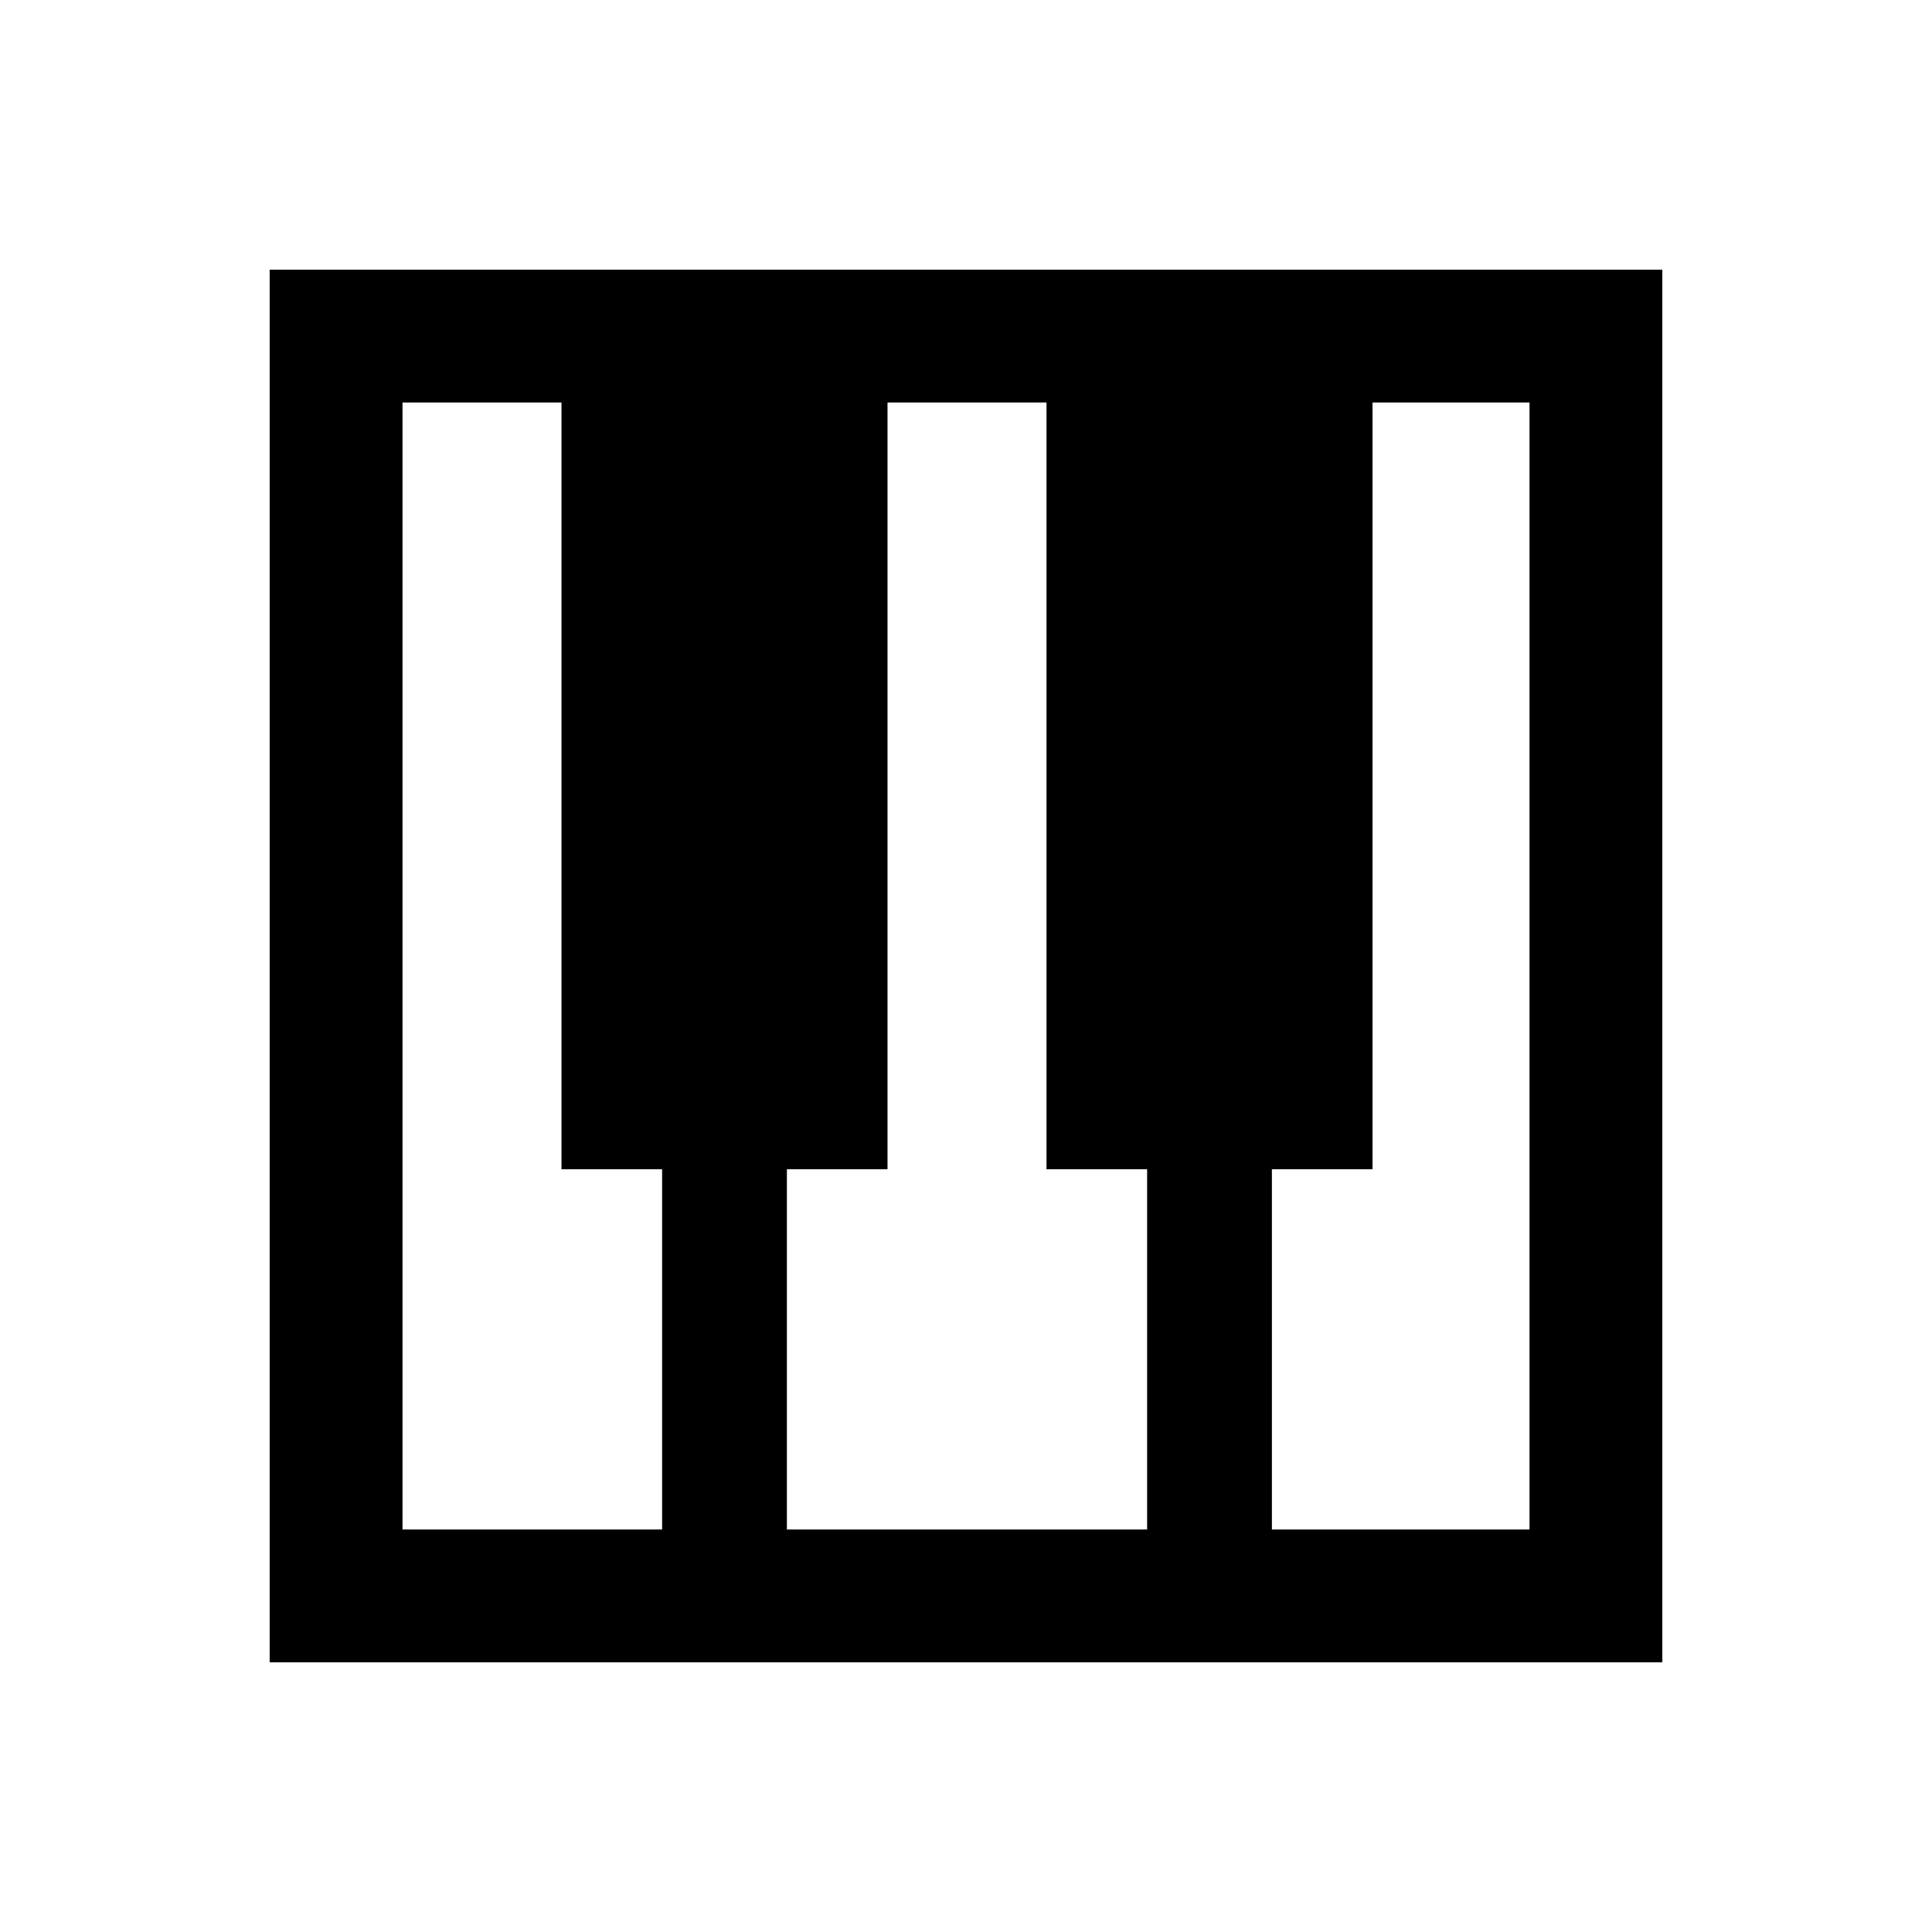 <svg xmlns="http://www.w3.org/2000/svg" height="24" width="24"><path d="M3.35 20.65V3.35H20.65V20.65ZM5 19H8.225V14.525H6.975V5H5ZM15.8 19H19V5H17.05V14.525H15.8ZM9.775 19H14.25V14.525H13V5H11.025V14.525H9.775Z"/></svg>